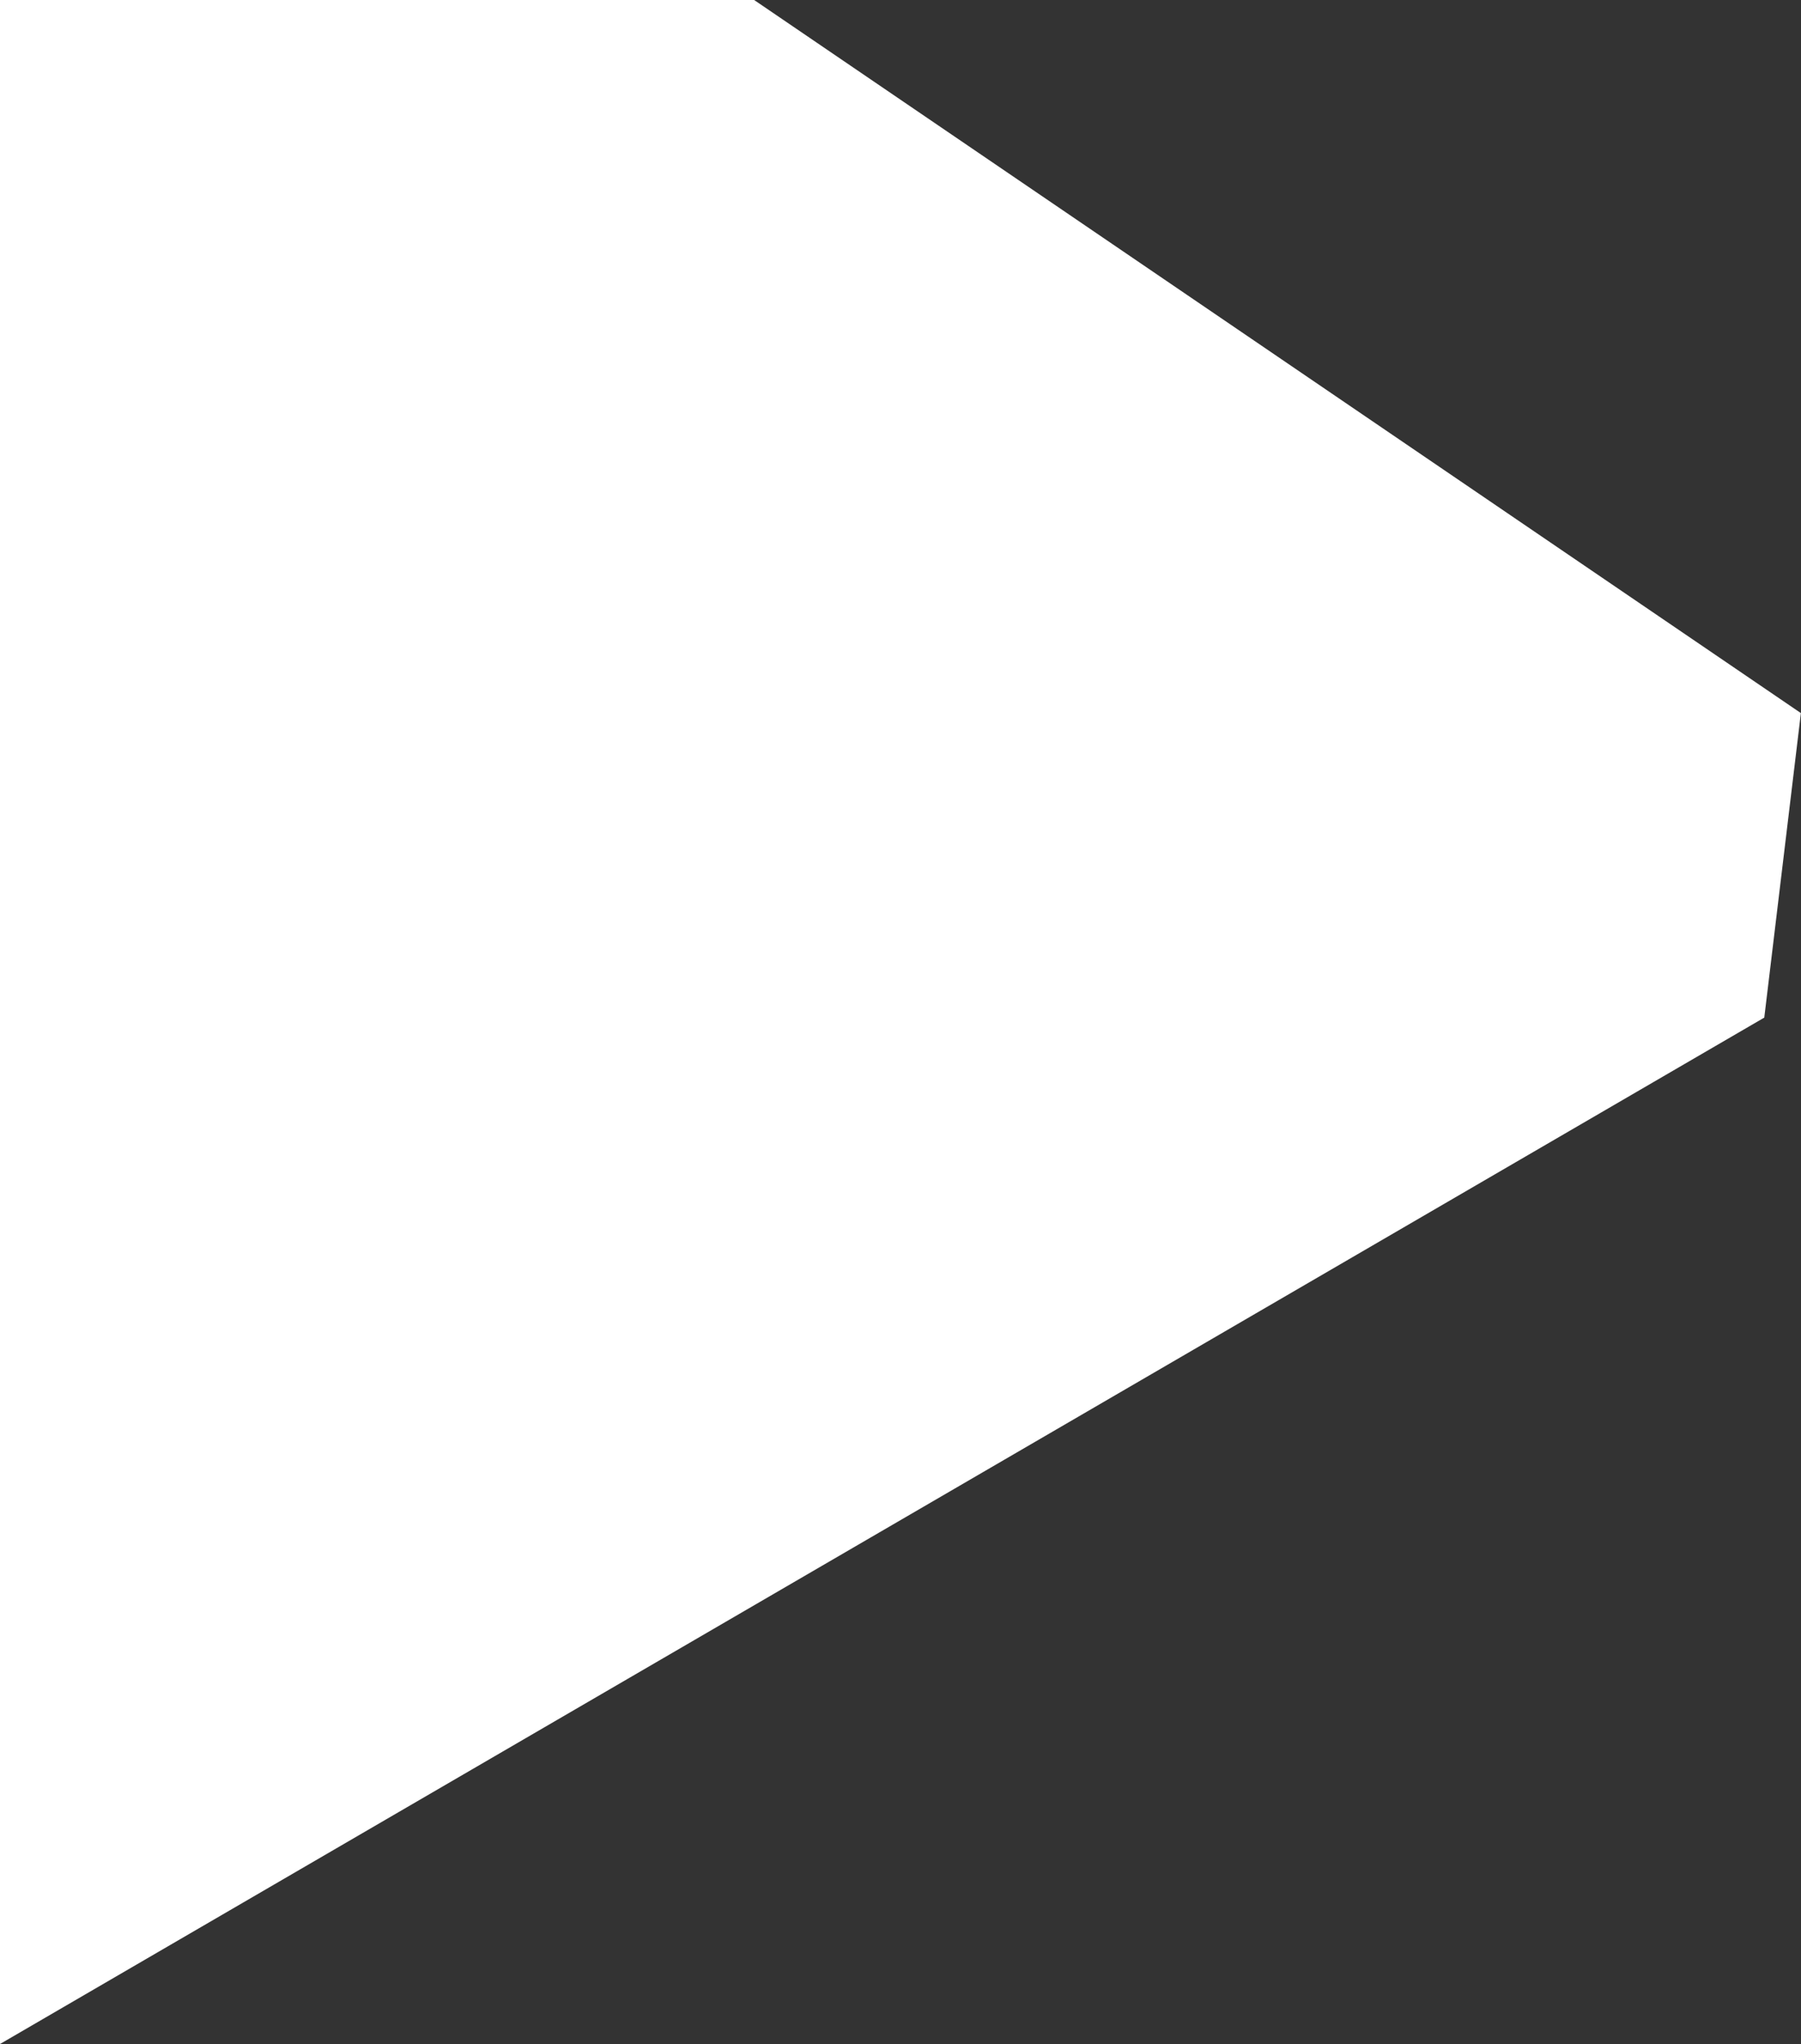 <svg width="2490" height="2825" viewBox="0 0 2490 2825" fill="none" xmlns="http://www.w3.org/2000/svg">
<rect x="0" y="0" width="2490" height="2825" fill="#333333" stroke="none"/>
<path d="M2489.85 985.44L1042.64 0H0V2824.67L2439.23 1406.25L2489.85 985.44Z" fill="white"/>
</svg>
